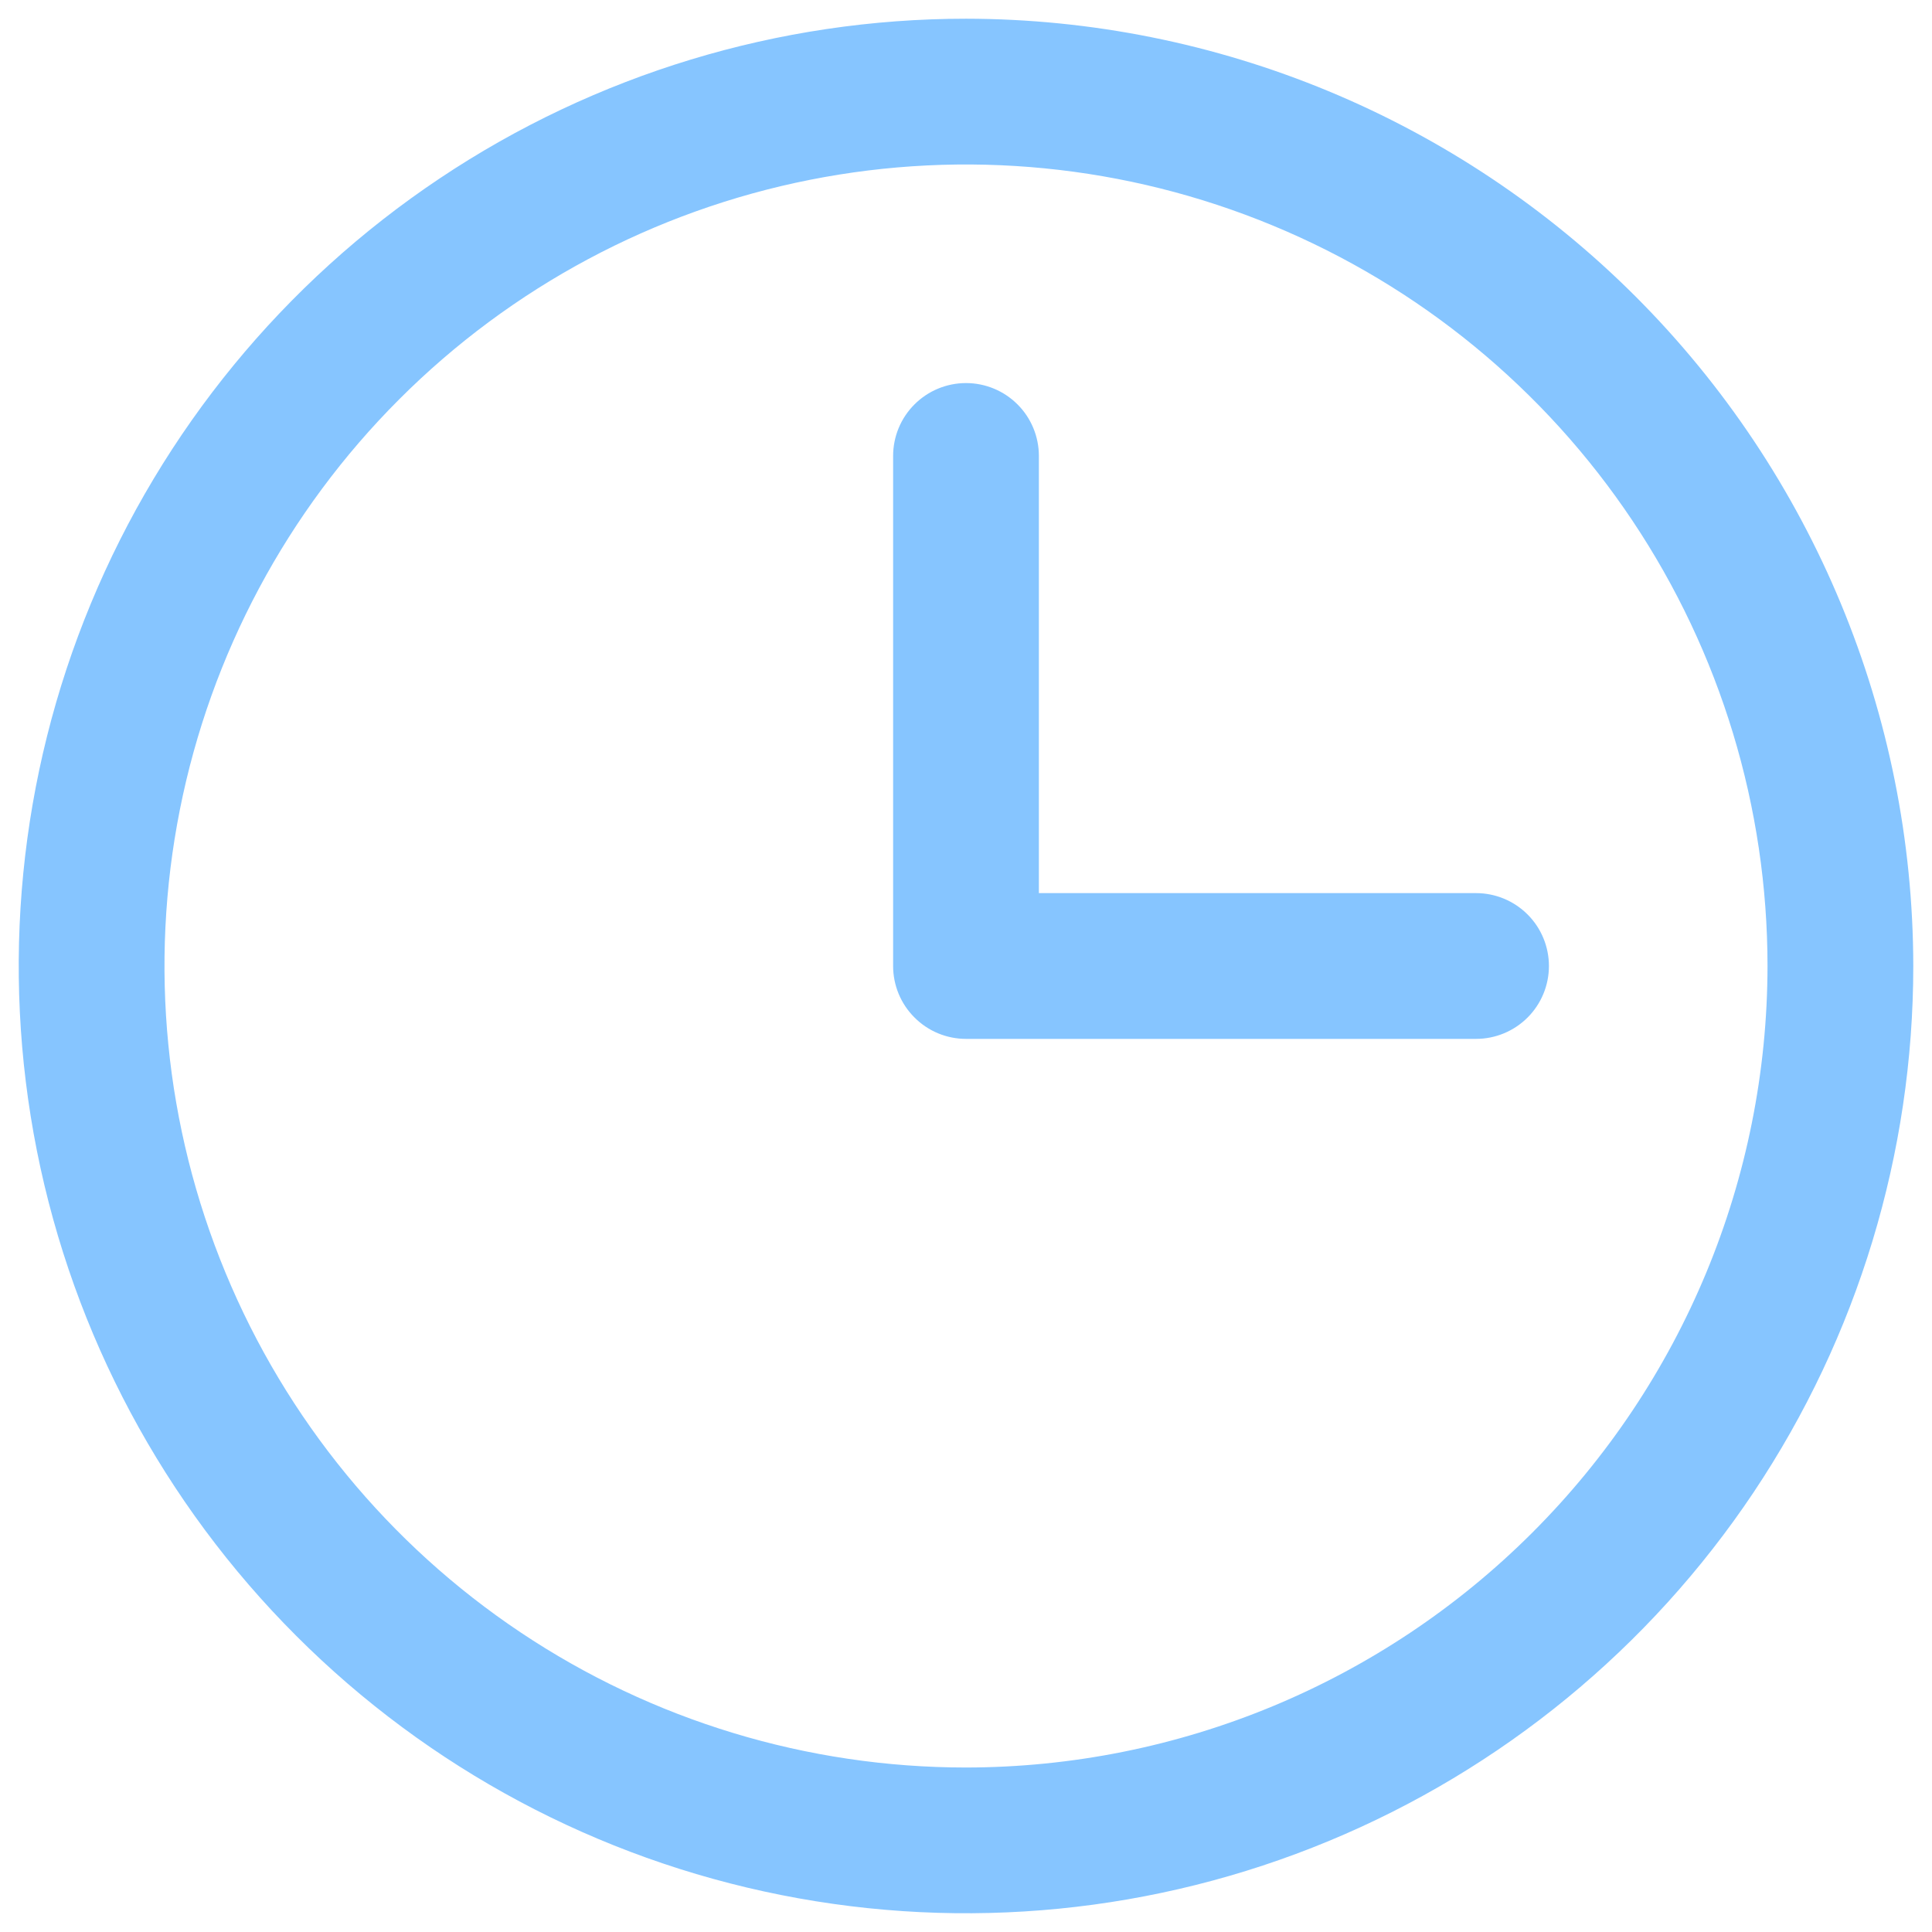 <svg width="29" height="29" viewBox="0 0 29 29" fill="none" xmlns="http://www.w3.org/2000/svg">
<path d="M14.5 0.281C11.688 0.281 8.939 1.115 6.6 2.678C4.262 4.24 2.44 6.461 1.364 9.059C0.287 11.657 0.006 14.516 0.554 17.274C1.103 20.032 2.457 22.566 4.446 24.554C6.434 26.543 8.968 27.897 11.726 28.445C14.484 28.994 17.343 28.713 19.941 27.636C22.539 26.56 24.76 24.738 26.323 22.399C27.885 20.061 28.719 17.312 28.719 14.5C28.715 10.73 27.215 7.116 24.55 4.45C21.884 1.785 18.27 0.285 14.5 0.281ZM14.5 26.531C12.12 26.531 9.794 25.826 7.816 24.504C5.837 23.182 4.295 21.303 3.385 19.104C2.474 16.906 2.236 14.487 2.7 12.153C3.164 9.819 4.31 7.675 5.993 5.993C7.675 4.31 9.819 3.164 12.153 2.7C14.487 2.236 16.906 2.474 19.104 3.385C21.303 4.295 23.182 5.837 24.504 7.816C25.826 9.794 26.531 12.12 26.531 14.5C26.528 17.69 25.259 20.748 23.003 23.003C20.748 25.259 17.69 26.528 14.5 26.531ZM23.25 14.5C23.25 14.79 23.135 15.068 22.93 15.273C22.724 15.479 22.446 15.594 22.156 15.594H14.5C14.21 15.594 13.932 15.479 13.727 15.273C13.521 15.068 13.406 14.79 13.406 14.5V6.844C13.406 6.554 13.521 6.275 13.727 6.07C13.932 5.865 14.21 5.75 14.5 5.75C14.79 5.75 15.068 5.865 15.273 6.07C15.479 6.275 15.594 6.554 15.594 6.844V13.406H22.156C22.446 13.406 22.724 13.521 22.93 13.727C23.135 13.932 23.25 14.21 23.25 14.5Z" fill="#86C5FF"/>
</svg>
